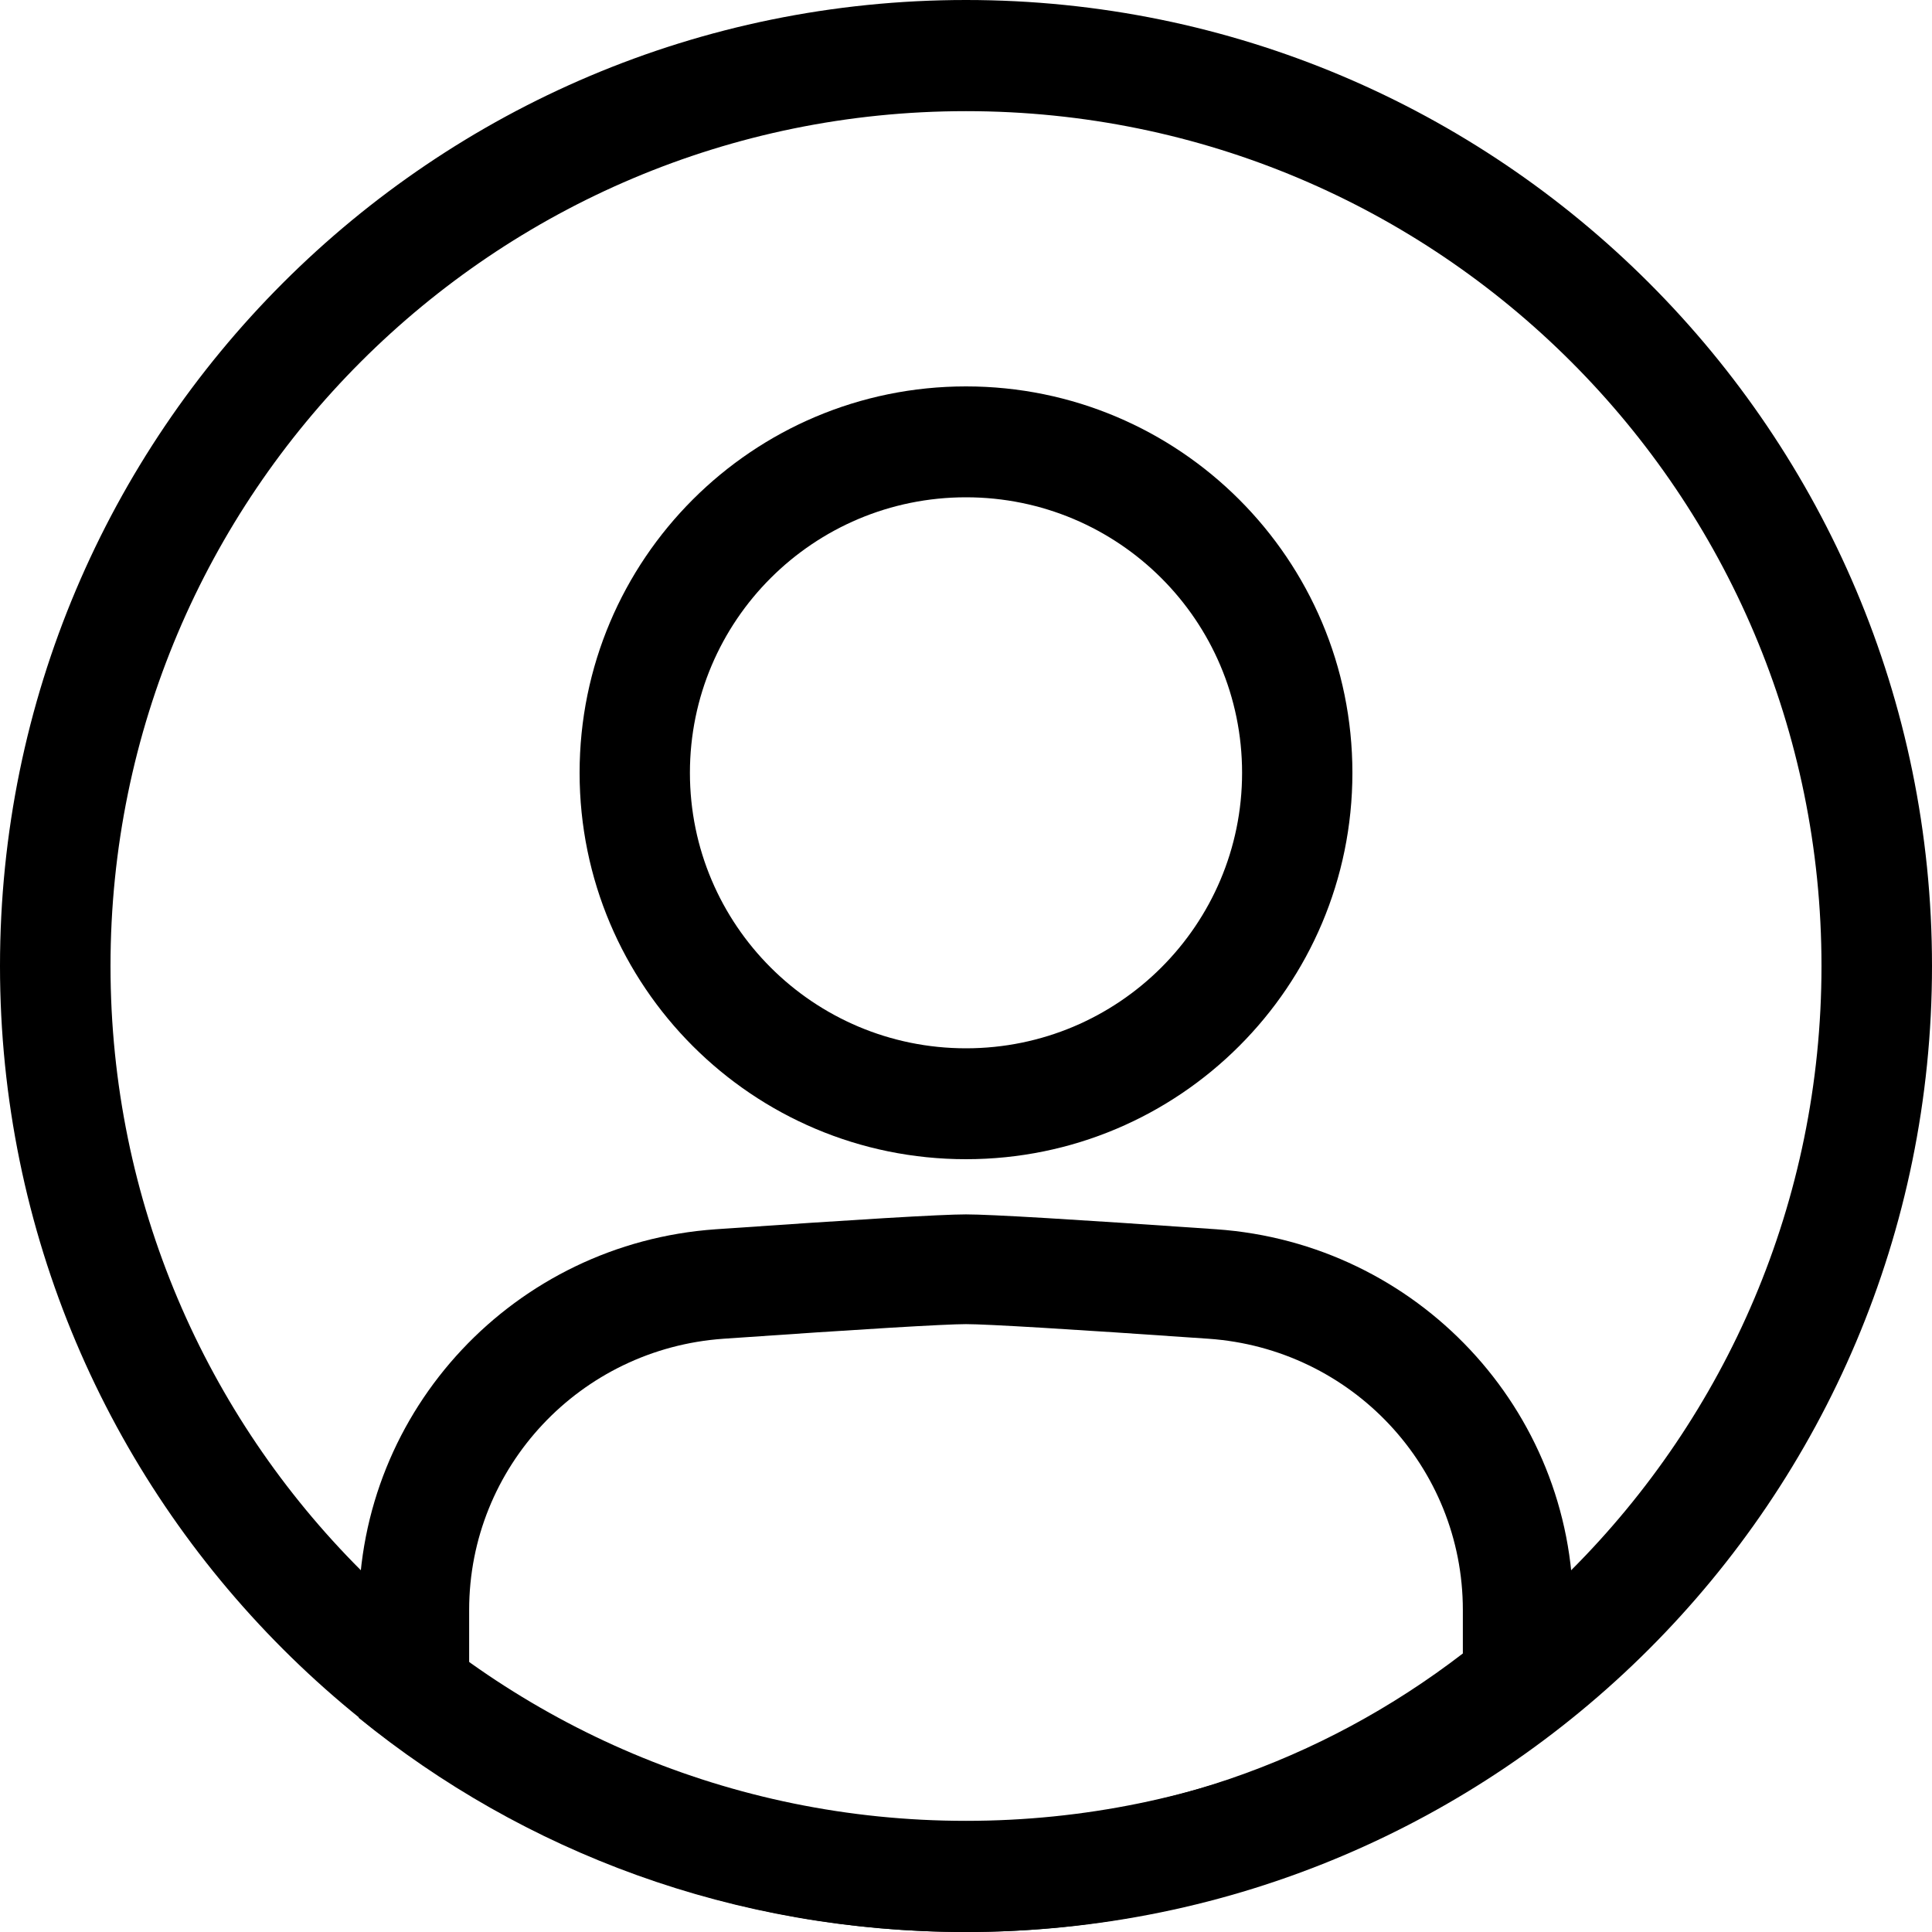 <svg width="30" height="30" viewBox="0 0 30 30" fill="none" xmlns="http://www.w3.org/2000/svg">
<path d="M22.715 24.999C22.715 22.782 20.991 20.943 18.766 20.788C16.615 20.638 15.32 20.561 15 20.561C14.68 20.561 13.385 20.638 11.234 20.788C9.01 20.943 7.285 22.782 7.285 24.999V25.838C9.495 27.427 12.162 28.297 15 28.297C17.848 28.297 20.513 27.368 22.715 25.675V24.999ZM15 30C11.394 30 8.125 28.755 5.571 26.675V24.999C5.571 21.888 7.992 19.306 11.114 19.088C13.325 18.934 14.62 18.857 15 18.857C15.38 18.857 16.675 18.934 18.886 19.088C22.008 19.306 24.429 21.888 24.429 24.999V26.48C21.901 28.667 18.638 30 15 30Z" fill="black"/>
<path d="M15 30C6.717 30 0 23.285 0 15C0 6.715 6.717 0 15 0C23.283 0 30 6.715 30 15C30 23.285 23.283 30 15 30ZM15 28.274C22.338 28.274 28.284 22.33 28.284 15C28.284 7.67 22.338 1.726 15 1.726C7.662 1.726 1.716 7.67 1.716 15C1.716 22.33 7.662 28.274 15 28.274Z" fill="black"/>
<path d="M15 18C11.687 18 9 15.315 9 12C9 8.685 11.687 6 15 6C18.313 6 21 8.685 21 12C21 15.315 18.313 18 15 18ZM15 16.278C17.369 16.278 19.287 14.361 19.287 12C19.287 9.638 17.369 7.722 15 7.722C12.631 7.722 10.713 9.638 10.713 12C10.713 14.361 12.631 16.278 15 16.278Z" fill="black"/>
</svg>
